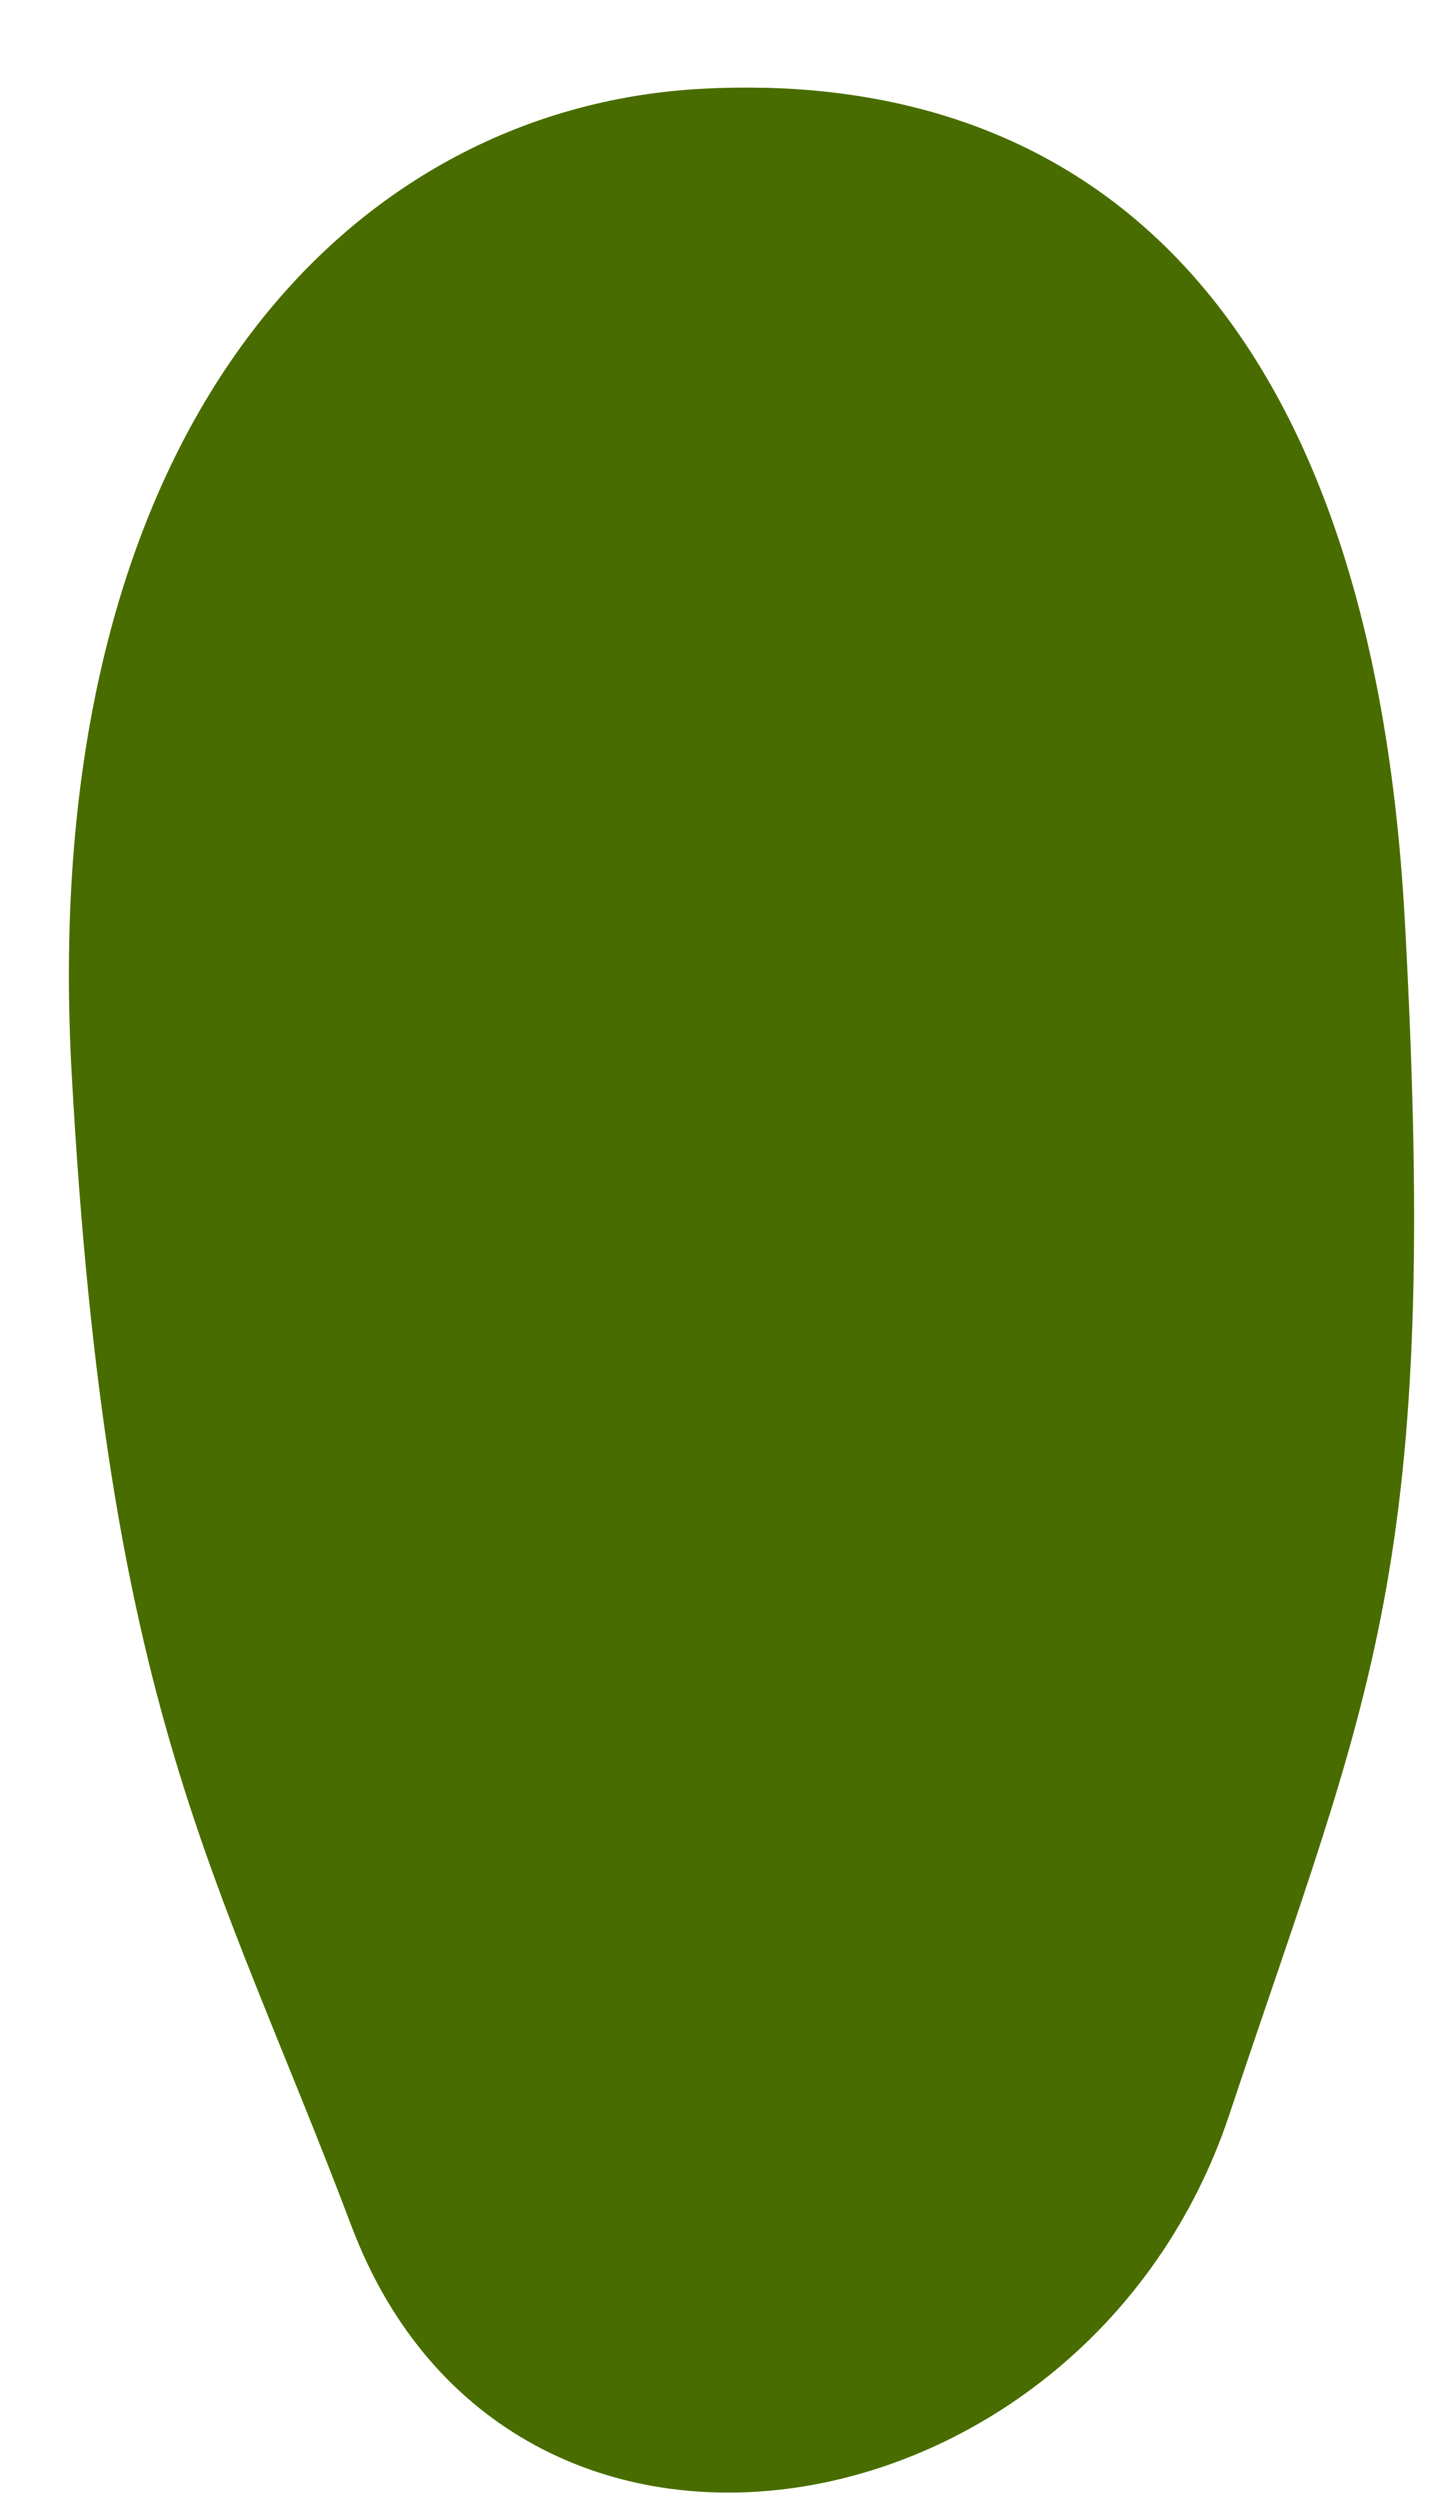 <?xml version="1.0" encoding="UTF-8" standalone="no"?>
<!DOCTYPE svg PUBLIC "-//W3C//DTD SVG 1.1//EN" "http://www.w3.org/Graphics/SVG/1.1/DTD/svg11.dtd">
<svg width="100%" height="100%" viewBox="0 0 15 26" version="1.1" xmlns="http://www.w3.org/2000/svg" xmlns:xlink="http://www.w3.org/1999/xlink" xml:space="preserve" xmlns:serif="http://www.serif.com/" style="fill-rule:evenodd;clip-rule:evenodd;stroke-linejoin:round;stroke-miterlimit:2;">
    <g transform="matrix(1,0,0,1,-129,-99)">
        <g id="Background---Upper-Arm" serif:id="Background - Upper Arm">
            <g transform="matrix(1,0,0,1,132.657,104.076)">
                <path d="M0,18.075C-1.408,14.352 -2.546,12.747 -2.912,6.072C-3.277,-0.604 -0.036,-3.951 3.633,-4.152C7.303,-4.353 10.585,-2.283 10.956,4.495C11.327,11.273 10.61,12.471 9.131,16.913C7.652,21.355 1.646,22.428 0,18.075" style="fill:rgb(146,217,0);fill-rule:nonzero;"/>
            </g>
            <g opacity="0.5">
                <g transform="matrix(1,0,0,1,132.657,104.076)">
                    <path d="M0,18.075C-1.408,14.352 -2.546,12.747 -2.912,6.072C-3.277,-0.604 -0.036,-3.951 3.633,-4.152C7.303,-4.353 10.585,-2.283 10.956,4.495C11.327,11.273 10.61,12.471 9.131,16.913C7.652,21.355 1.646,22.428 0,18.075" style="fill-rule:nonzero;"/>
                </g>
            </g>
        </g>
    </g>
</svg>
